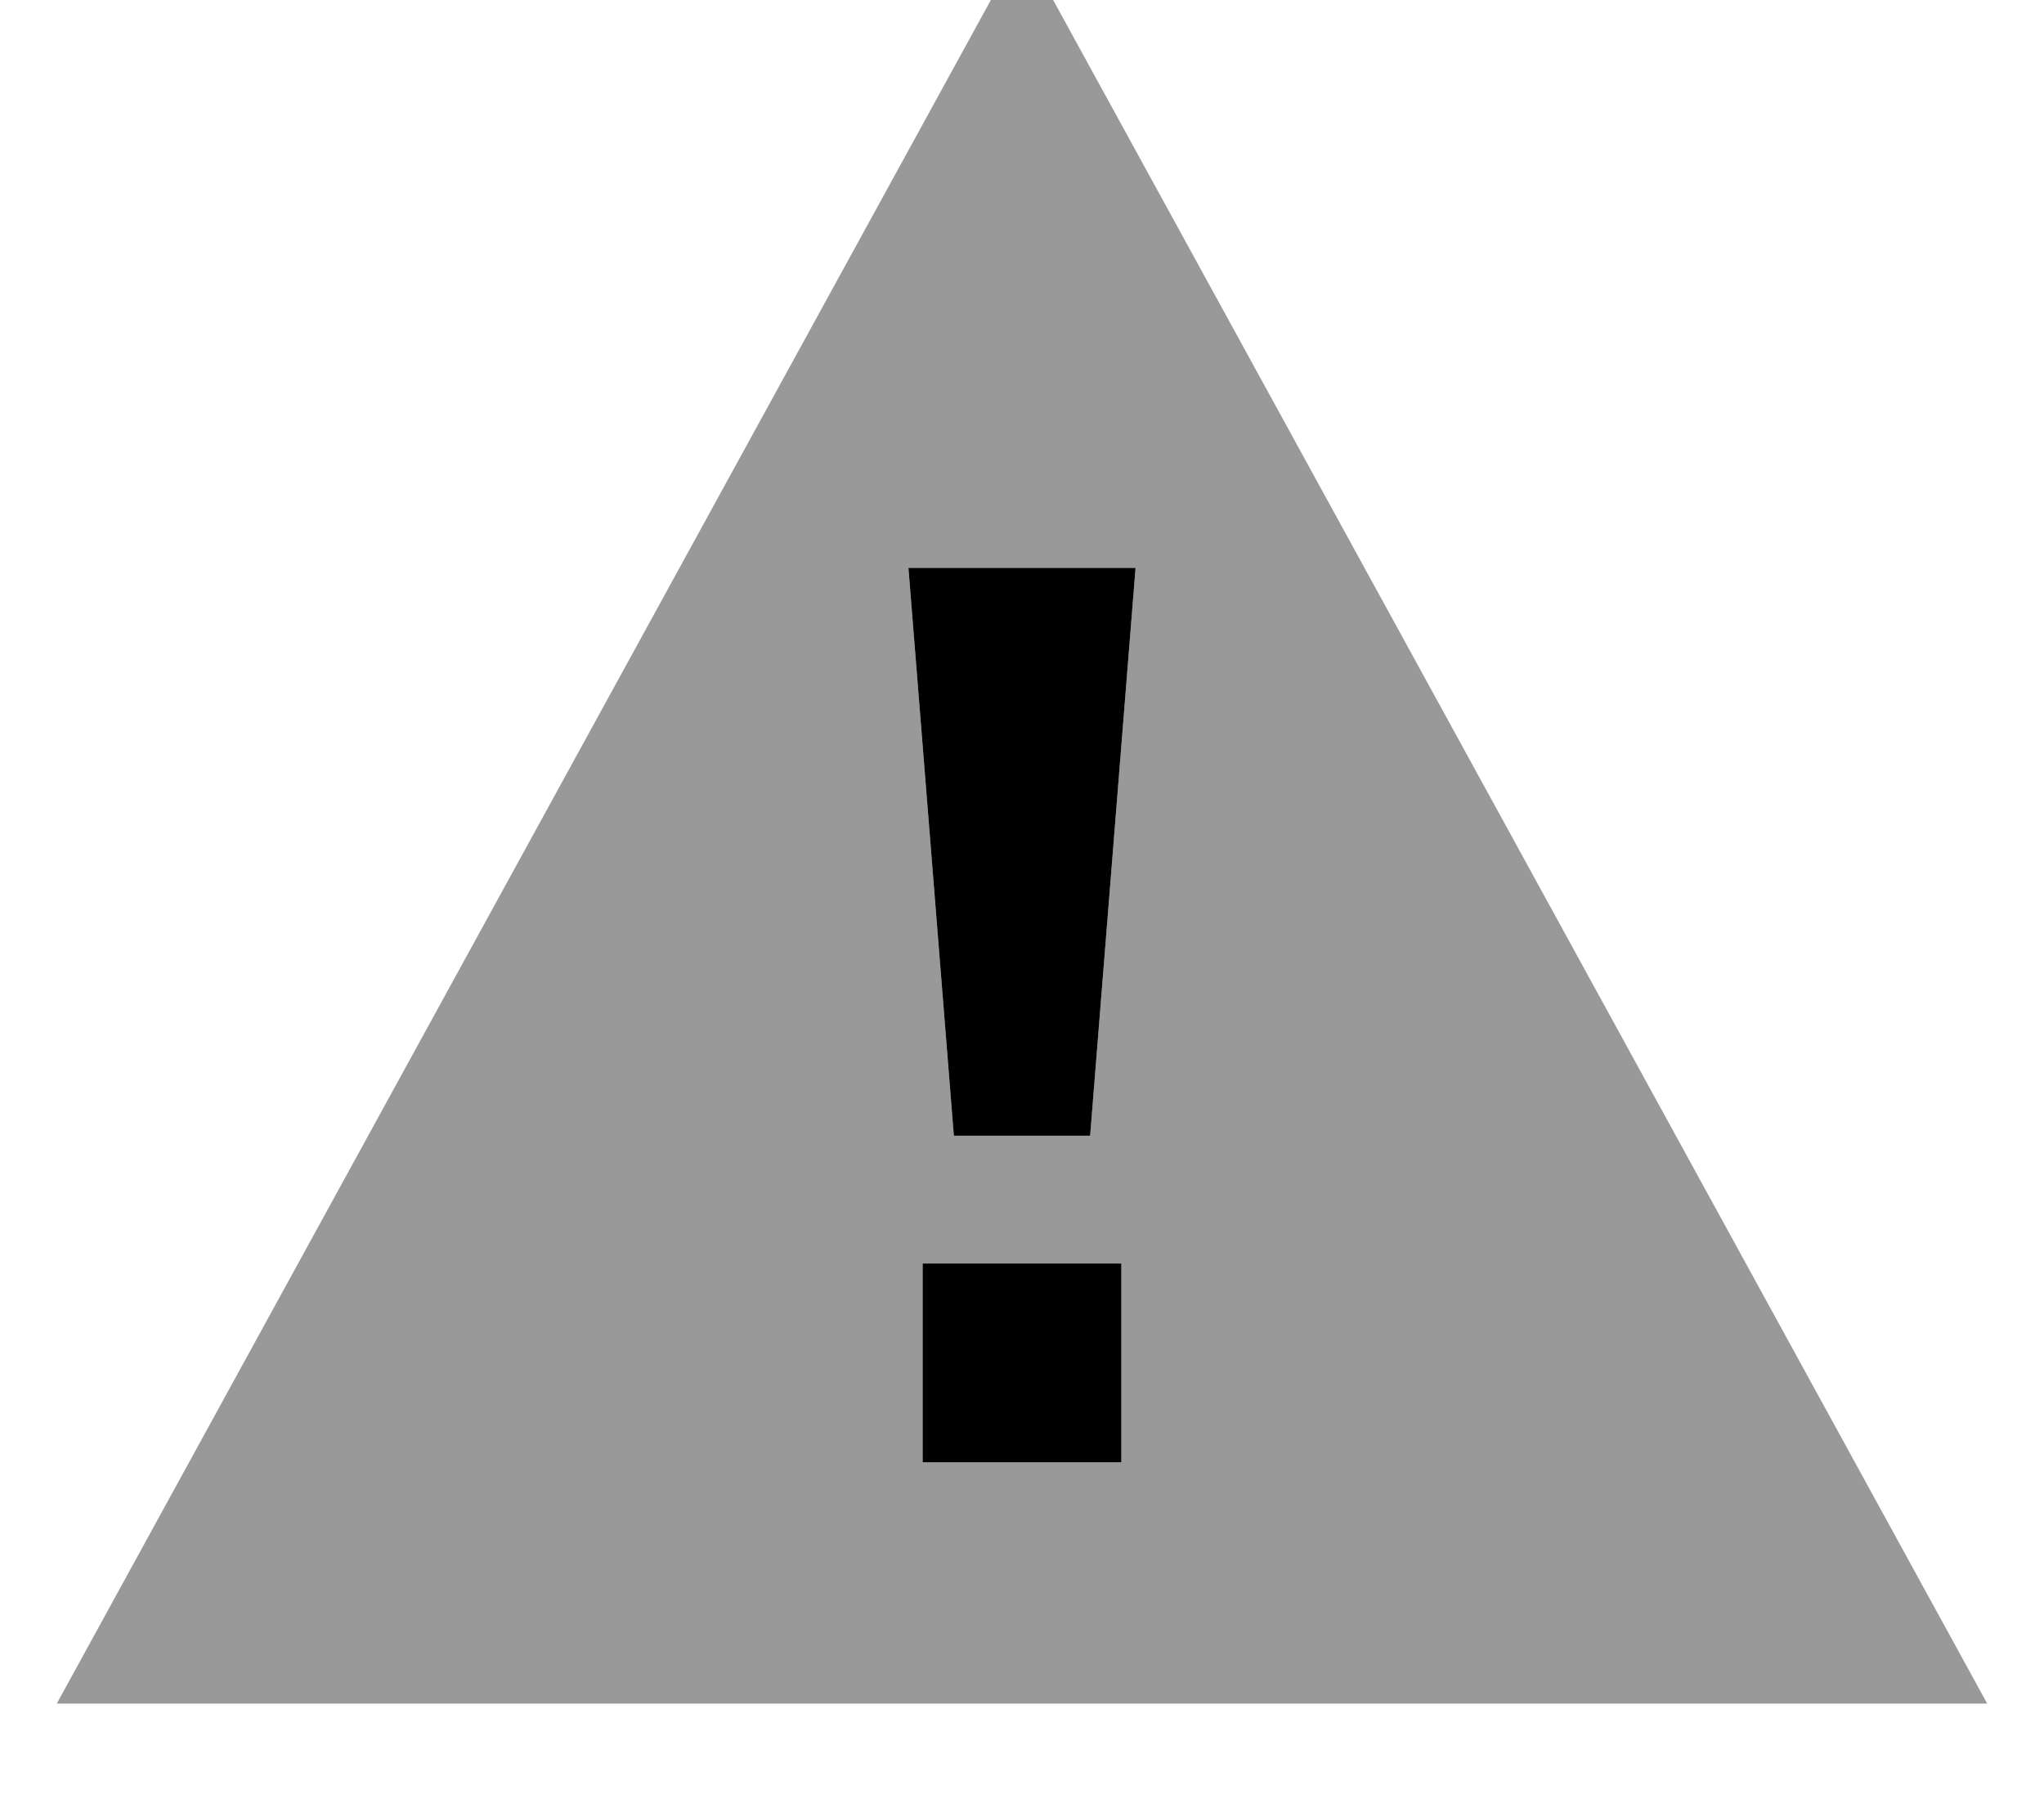 <svg xmlns="http://www.w3.org/2000/svg" viewBox="0 0 576 512"><!--! Font Awesome Pro 7.0.1 by @fontawesome - https://fontawesome.com License - https://fontawesome.com/license (Commercial License) Copyright 2025 Fonticons, Inc. --><path style="fill:currentColor;opacity:.4" d="M16 480L288-16 560 480 16 480zM256 160l12.8 160 38.4 0 12.8-160-64 0zm4 196l0 56 56 0 0-56-56 0z"/><path style="fill:currentColor;opacity:1" d="M316 412l-56 0 0-56 56 0 0 56zm-8.8-92l-38.4 0-12.8-160 64 0-12.8 160z"/></svg>